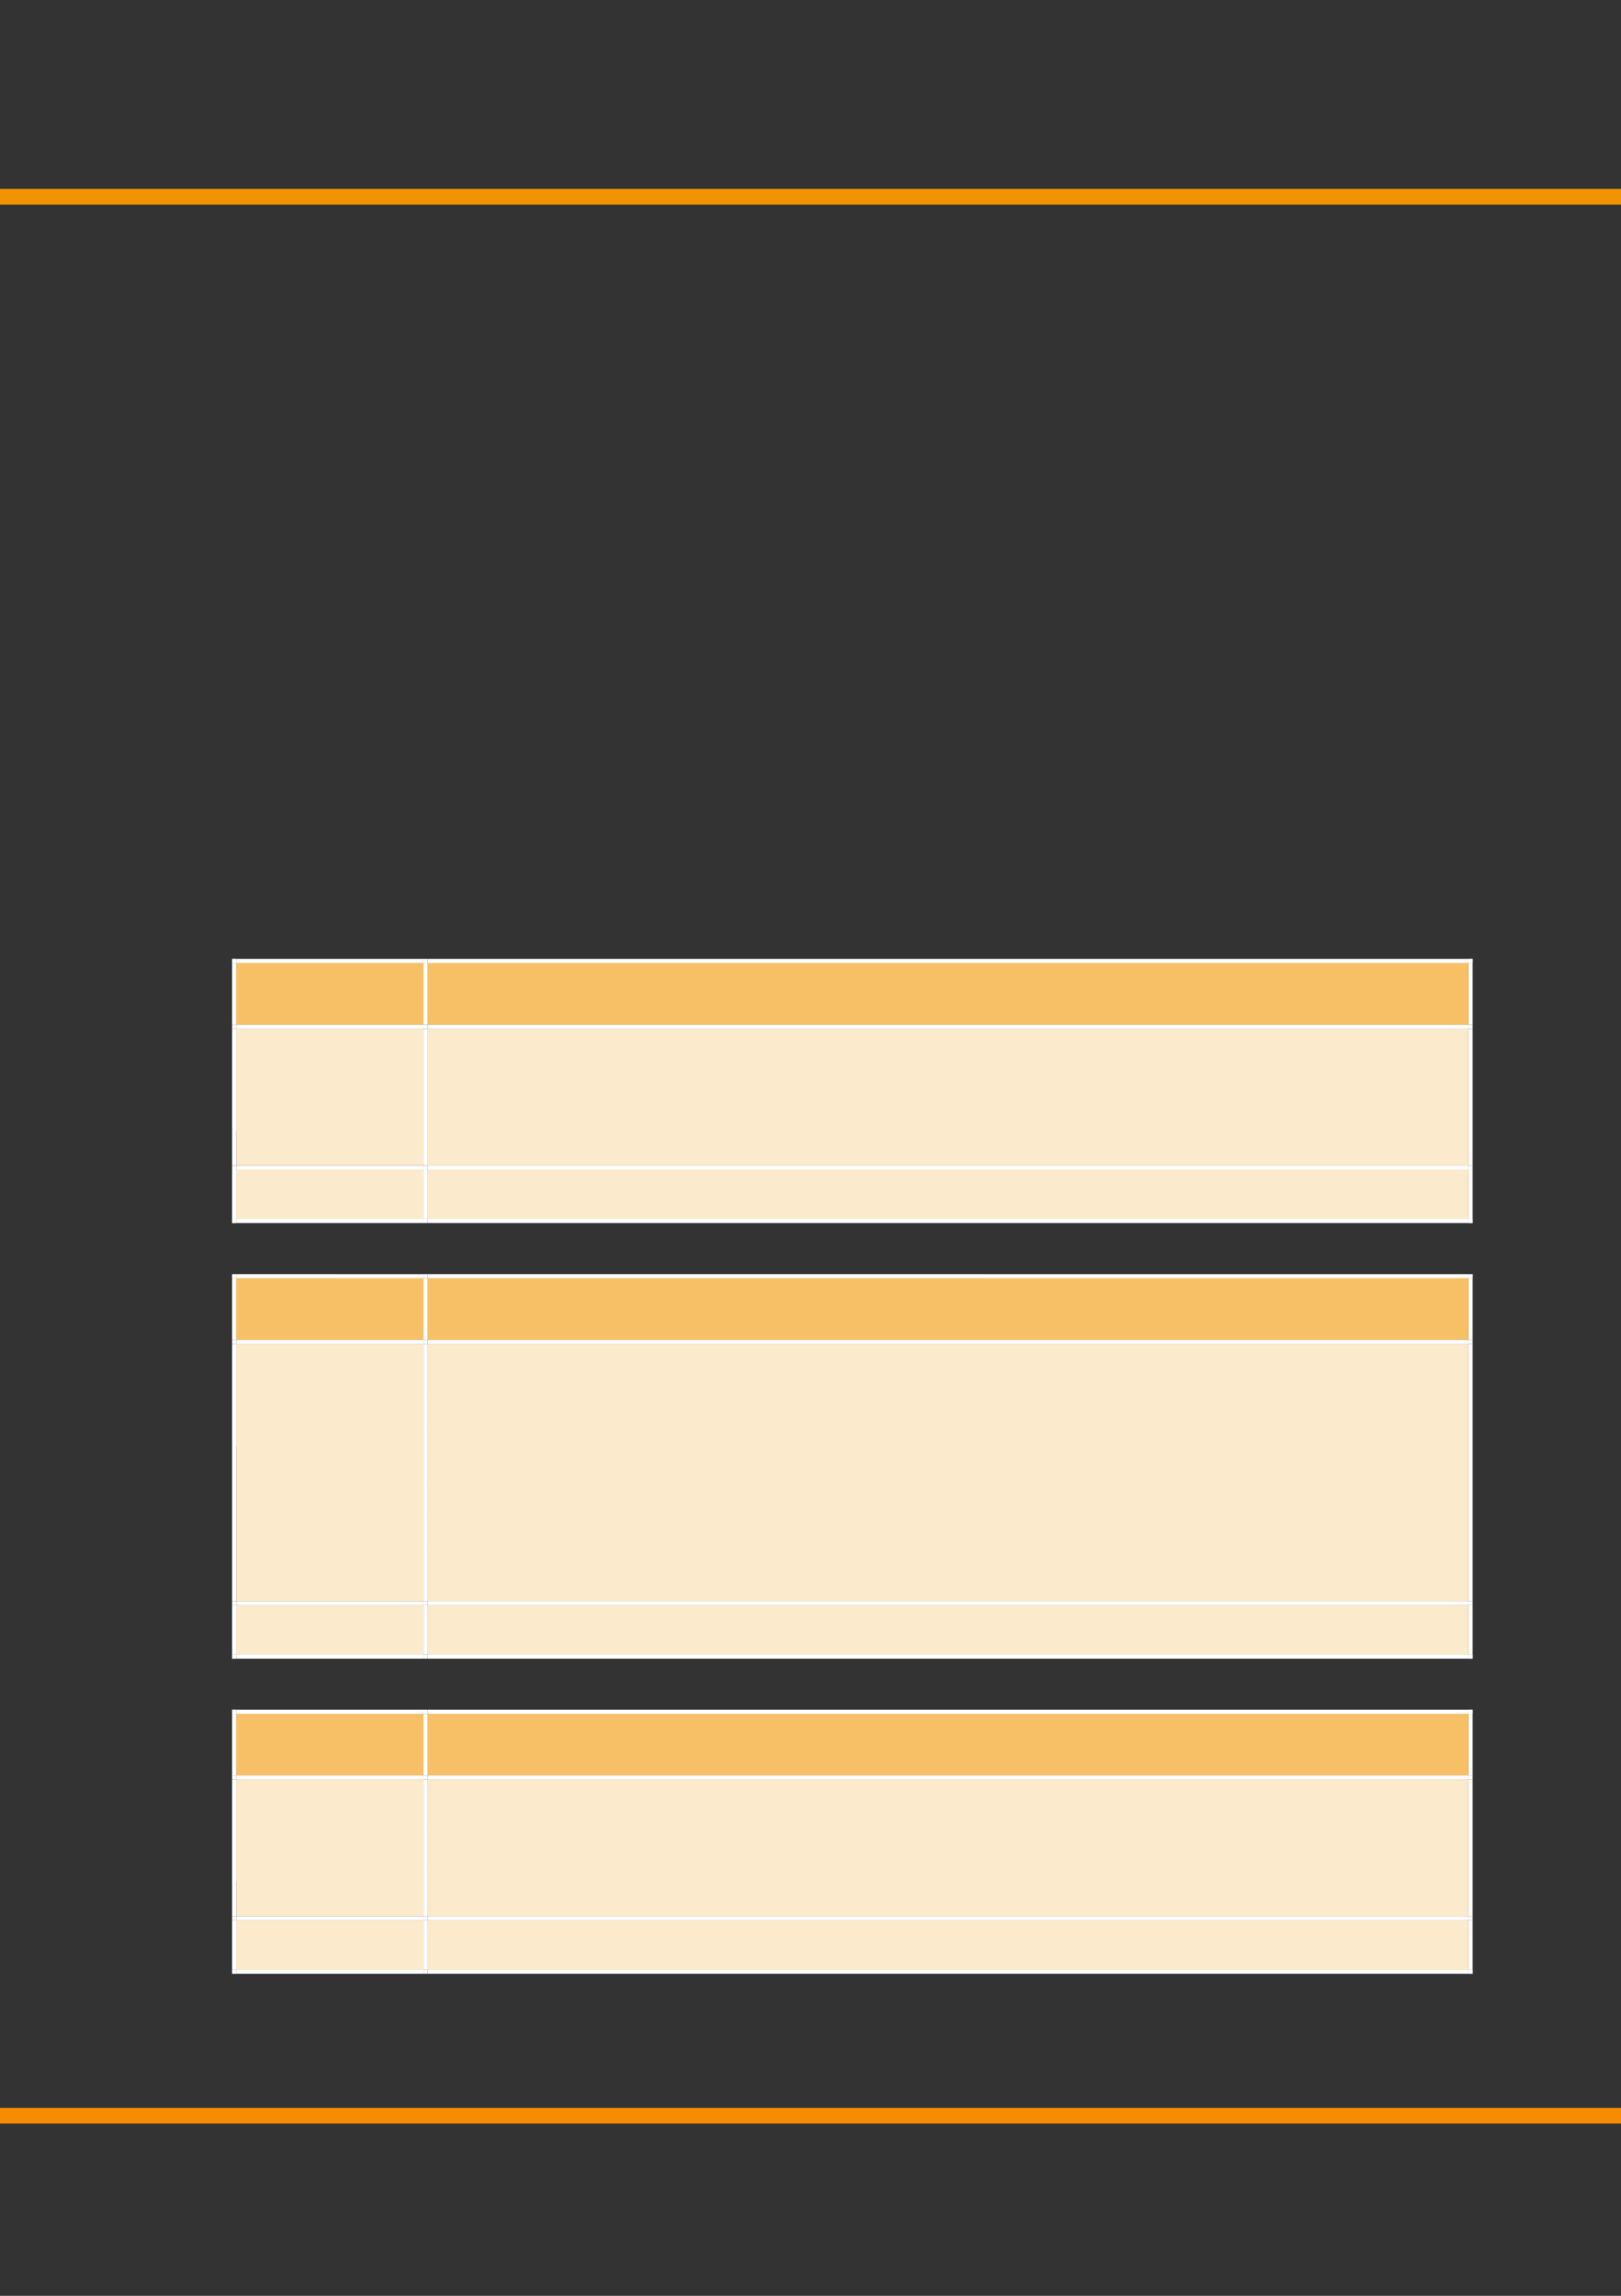 <?xml version="1.0" encoding="UTF-8" standalone="no"?>
<!DOCTYPE svg PUBLIC "-//W3C//DTD SVG 1.1//EN"
"http://www.w3.org/Graphics/SVG/1.1/DTD/svg11.dtd">
<svg viewBox="0 0 908 1286" version="1.1" xmlns="http://www.w3.org/2000/svg" xmlns:xlink="http://www.w3.org/1999/xlink">
<rect x="0" y="0" width="908" height="1286" fill="#333333" stroke="none"/>
<defs>
<clipPath id="c0_119"><path d="M-.2 1286.6V-.2H909.3V1286.6Z"/></clipPath>
<clipPath id="c1_119"><path d="M239.1 574.3V539.1H822.8v35.2Z"/></clipPath>
<clipPath id="c2_119"><path d="M239.1 653.2V575.9H822.8v77.3Z"/></clipPath>
<clipPath id="c3_119"><path d="M239.1 683.1V654.9H822.8v28.2Z"/></clipPath>
<clipPath id="c4_119"><path d="M239.1 750.9V715.7H822.8v35.2Z"/></clipPath>
<clipPath id="c5_119"><path d="M239.1 897.3V752.5H822.8V897.3Z"/></clipPath>
<clipPath id="c6_119"><path d="M239.1 927.1V898.9H822.8v28.2Z"/></clipPath>
<clipPath id="c7_119"><path d="M239.1 994.8V959.7H822.8v35.1Z"/></clipPath>
<clipPath id="c8_119"><path d="M239.1 1073.7V996.4H822.8v77.3Z"/></clipPath>
<clipPath id="c9_119"><path d="M239.1 1103.6v-28.2H822.8v28.2Z"/></clipPath>
<style type="text/css"><![CDATA[
.g0_119{
fill: none;
stroke: #F78C00;
stroke-width: 8.784;
stroke-linejoin: round;
}
.g1_119{
fill: none;
stroke: #F29400;
stroke-width: 8.784;
stroke-linejoin: round;
}
.g2_119{
fill: #F7BF66;
}
.g3_119{
fill: #FFF;
}
.g4_119{
fill: #FCEACC;
}
]]></style>
</defs>
<g clip-path="url(#c0_119)">
<path d="M-21.2 1185.1H913.7" class="g0_119"/>
<path d="M-21.2 110.2H913.7" class="g1_119"/>
</g>
<path fill-rule="evenodd" d="M132.3 574H237.2V539.4H132.3V574Z" class="g2_119"/>
<path fill-rule="evenodd" d="M132.3 574H237.2V539.4H132.3V574Z" class="g2_119"/>
<path fill-rule="evenodd" d="M239.5 574h583V539.4h-583V574Z" class="g2_119"/>
<path clip-path="url(#c1_119)" fill-rule="evenodd" d="M239.5 574h583V539.4h-583V574Z" class="g2_119"/>
<path fill-rule="evenodd" d="M130 539.4h2.3v-2.3H130v2.3Z" class="g3_119"/>
<path fill-rule="evenodd" d="M130 539.4h2.3v-2.3H130v2.3Z" class="g3_119"/>
<path fill-rule="evenodd" d="M132.3 539.4H237.2v-2.3H132.3v2.3Z" class="g3_119"/>
<path fill-rule="evenodd" d="M237.2 539.4h2.3v-2.3h-2.3v2.3Z" class="g3_119"/>
<path fill-rule="evenodd" d="M239.5 539.4H822.6v-2.3H239.5v2.3Z" class="g3_119"/>
<path fill-rule="evenodd" d="M822.6 539.4h2.3v-2.3h-2.3v2.3Z" class="g3_119"/>
<path fill-rule="evenodd" d="M822.6 539.4h2.3v-2.3h-2.3v2.3Z" class="g3_119"/>
<path fill-rule="evenodd" d="M130 574h2.3V539.4H130V574Z" class="g3_119"/>
<path fill-rule="evenodd" d="M237.2 574h2.3V539.4h-2.3V574Z" class="g3_119"/>
<path fill-rule="evenodd" d="M822.6 574h2.3V539.4h-2.3V574Z" class="g3_119"/>
<path fill-rule="evenodd" d="M132.3 652.9H237.2V576.2H132.3v76.7Z" class="g4_119"/>
<path fill-rule="evenodd" d="M132.3 633.4H237.2V576.2H132.3v57.2Z" class="g4_119"/>
<path fill-rule="evenodd" d="M239.5 652.9h583V576.2h-583v76.7Z" class="g4_119"/>
<g clip-path="url(#c2_119)">
<path fill-rule="evenodd" d="M239.5 604.8h583V576.2h-583v28.6Z" class="g4_119"/>
<path fill-rule="evenodd" d="M239.5 624.3h583V604.8h-583v19.5Z" class="g4_119"/>
<path fill-rule="evenodd" d="M239.5 652.9h583V624.3h-583v28.6Z" class="g4_119"/>
</g>
<path fill-rule="evenodd" d="M130 576.2h2.3V574H130v2.2Z" class="g3_119"/>
<path fill-rule="evenodd" d="M132.3 576.2H237.2V574H132.3v2.2Z" class="g3_119"/>
<path fill-rule="evenodd" d="M237.2 576.2h2.3V574h-2.3v2.2Z" class="g3_119"/>
<path fill-rule="evenodd" d="M239.5 576.2H822.6V574H239.5v2.2Z" class="g3_119"/>
<path fill-rule="evenodd" d="M822.6 576.2h2.3V574h-2.3v2.2Z" class="g3_119"/>
<path fill-rule="evenodd" d="M130 652.9h2.3V576.2H130v76.7Z" class="g3_119"/>
<path fill-rule="evenodd" d="M237.2 652.9h2.3V576.2h-2.3v76.7Z" class="g3_119"/>
<path fill-rule="evenodd" d="M822.6 652.9h2.3V576.2h-2.3v76.7Z" class="g3_119"/>
<path fill-rule="evenodd" d="M132.3 682.8H237.2V655.2H132.3v27.6Z" class="g4_119"/>
<path fill-rule="evenodd" d="M132.3 682.8H237.2V655.2H132.3v27.6Z" class="g4_119"/>
<path fill-rule="evenodd" d="M239.5 682.8h583V655.2h-583v27.6Z" class="g4_119"/>
<path clip-path="url(#c3_119)" fill-rule="evenodd" d="M239.5 682.8h583V655.2h-583v27.6Z" class="g4_119"/>
<path fill-rule="evenodd" d="M130 655.2h2.3v-2.3H130v2.3Z" class="g3_119"/>
<path fill-rule="evenodd" d="M132.3 655.2H237.2v-2.3H132.3v2.3Z" class="g3_119"/>
<path fill-rule="evenodd" d="M237.2 655.2h2.3v-2.3h-2.3v2.3Z" class="g3_119"/>
<path fill-rule="evenodd" d="M239.5 655.2H822.6v-2.3H239.5v2.3Z" class="g3_119"/>
<path fill-rule="evenodd" d="M822.6 655.2h2.3v-2.3h-2.3v2.3Z" class="g3_119"/>
<path fill-rule="evenodd" d="M130 682.8h2.3V655.2H130v27.6Z" class="g3_119"/>
<path fill-rule="evenodd" d="M130 685.1h2.3v-2.3H130v2.3Z" class="g3_119"/>
<path fill-rule="evenodd" d="M130 685.1h2.3v-2.3H130v2.3Z" class="g3_119"/>
<path fill-rule="evenodd" d="M132.3 685.1H237.2v-2.3H132.3v2.3Z" class="g3_119"/>
<path fill-rule="evenodd" d="M237.2 682.8h2.3V655.2h-2.3v27.6Z" class="g3_119"/>
<path fill-rule="evenodd" d="M237.2 685.1h2.3v-2.3h-2.3v2.3Z" class="g3_119"/>
<path fill-rule="evenodd" d="M239.5 685.1H822.6v-2.3H239.5v2.3Z" class="g3_119"/>
<path fill-rule="evenodd" d="M822.6 682.8h2.3V655.2h-2.3v27.6Z" class="g3_119"/>
<path fill-rule="evenodd" d="M822.6 685.1h2.3v-2.3h-2.3v2.3Z" class="g3_119"/>
<path fill-rule="evenodd" d="M822.6 685.1h2.3v-2.3h-2.3v2.3Z" class="g3_119"/>
<path fill-rule="evenodd" d="M132.3 750.5H237.2V716H132.3v34.5Z" class="g2_119"/>
<path fill-rule="evenodd" d="M132.3 750.5H237.2V716H132.3v34.5Z" class="g2_119"/>
<path fill-rule="evenodd" d="M239.5 750.5h583V716h-583v34.5Z" class="g2_119"/>
<path clip-path="url(#c4_119)" fill-rule="evenodd" d="M239.5 750.5h583V716h-583v34.5Z" class="g2_119"/>
<path fill-rule="evenodd" d="M130 716h2.3v-2.3H130V716Z" class="g3_119"/>
<path fill-rule="evenodd" d="M130 716h2.3v-2.3H130V716Z" class="g3_119"/>
<path fill-rule="evenodd" d="M132.3 716H237.2v-2.3H132.3V716Z" class="g3_119"/>
<path fill-rule="evenodd" d="M237.2 716h2.3v-2.3h-2.3V716Z" class="g3_119"/>
<path fill-rule="evenodd" d="M239.5 716H822.6v-2.3H239.5V716Z" class="g3_119"/>
<path fill-rule="evenodd" d="M822.6 716h2.3v-2.3h-2.3V716Z" class="g3_119"/>
<path fill-rule="evenodd" d="M822.6 716h2.3v-2.3h-2.3V716Z" class="g3_119"/>
<path fill-rule="evenodd" d="M130 750.5h2.3V716H130v34.5Z" class="g3_119"/>
<path fill-rule="evenodd" d="M237.2 750.5h2.3V716h-2.3v34.5Z" class="g3_119"/>
<path fill-rule="evenodd" d="M822.6 750.5h2.3V716h-2.3v34.5Z" class="g3_119"/>
<path fill-rule="evenodd" d="M132.3 896.9H237.2V752.8H132.3V896.9Z" class="g4_119"/>
<path fill-rule="evenodd" d="M132.3 810H237.2V752.8H132.3V810Z" class="g4_119"/>
<path fill-rule="evenodd" d="M239.5 896.9h583V752.8h-583V896.9Z" class="g4_119"/>
<g clip-path="url(#c5_119)">
<path fill-rule="evenodd" d="M239.5 781.4h583V752.8h-583v28.6Z" class="g4_119"/>
<path fill-rule="evenodd" d="M239.5 800.9h583V781.4h-583v19.5Z" class="g4_119"/>
<path fill-rule="evenodd" d="M239.5 829.5h583V800.9h-583v28.6Z" class="g4_119"/>
<path fill-rule="evenodd" d="M239.5 848.9h583V829.5h-583v19.4Z" class="g4_119"/>
<path fill-rule="evenodd" d="M239.5 868.3h583V848.9h-583v19.4Z" class="g4_119"/>
<path fill-rule="evenodd" d="M239.5 896.9h583V868.3h-583v28.6Z" class="g4_119"/>
</g>
<path fill-rule="evenodd" d="M130 752.8h2.3v-2.3H130v2.3Z" class="g3_119"/>
<path fill-rule="evenodd" d="M132.3 752.8H237.2v-2.3H132.3v2.3Z" class="g3_119"/>
<path fill-rule="evenodd" d="M237.2 752.8h2.3v-2.3h-2.3v2.3Z" class="g3_119"/>
<path fill-rule="evenodd" d="M239.5 752.8H822.6v-2.3H239.5v2.3Z" class="g3_119"/>
<path fill-rule="evenodd" d="M822.6 752.8h2.3v-2.3h-2.3v2.3Z" class="g3_119"/>
<path fill-rule="evenodd" d="M130 896.9h2.3V752.8H130V896.9Z" class="g3_119"/>
<path fill-rule="evenodd" d="M237.2 896.9h2.3V752.8h-2.3V896.9Z" class="g3_119"/>
<path fill-rule="evenodd" d="M822.6 896.9h2.3V752.8h-2.3V896.9Z" class="g3_119"/>
<path fill-rule="evenodd" d="M132.3 926.8H237.2V899.2H132.3v27.6Z" class="g4_119"/>
<path fill-rule="evenodd" d="M132.3 926.8H237.2V899.2H132.3v27.6Z" class="g4_119"/>
<path fill-rule="evenodd" d="M239.5 926.8h583V899.2h-583v27.6Z" class="g4_119"/>
<path clip-path="url(#c6_119)" fill-rule="evenodd" d="M239.5 926.8h583V899.2h-583v27.6Z" class="g4_119"/>
<path fill-rule="evenodd" d="M130 899.2h2.3v-2.3H130v2.3Z" class="g3_119"/>
<path fill-rule="evenodd" d="M132.3 899.2H237.2v-2.3H132.3v2.3Z" class="g3_119"/>
<path fill-rule="evenodd" d="M237.2 899.2h2.3v-2.3h-2.3v2.3Z" class="g3_119"/>
<path fill-rule="evenodd" d="M239.5 899.2H822.6v-2.3H239.5v2.3Z" class="g3_119"/>
<path fill-rule="evenodd" d="M822.6 899.2h2.3v-2.3h-2.3v2.3Z" class="g3_119"/>
<path fill-rule="evenodd" d="M130 926.8h2.3V899.2H130v27.6Z" class="g3_119"/>
<path fill-rule="evenodd" d="M130 929.1h2.3v-2.3H130v2.3Z" class="g3_119"/>
<path fill-rule="evenodd" d="M130 929.1h2.3v-2.3H130v2.3Z" class="g3_119"/>
<path fill-rule="evenodd" d="M132.3 929.1H237.2v-2.3H132.3v2.3Z" class="g3_119"/>
<path fill-rule="evenodd" d="M237.2 926.8h2.3V899.2h-2.3v27.6Z" class="g3_119"/>
<path fill-rule="evenodd" d="M237.2 929.1h2.3v-2.3h-2.3v2.3Z" class="g3_119"/>
<path fill-rule="evenodd" d="M239.5 929.1H822.6v-2.3H239.5v2.3Z" class="g3_119"/>
<path fill-rule="evenodd" d="M822.6 926.8h2.3V899.2h-2.3v27.6Z" class="g3_119"/>
<path fill-rule="evenodd" d="M822.6 929.1h2.3v-2.3h-2.3v2.3Z" class="g3_119"/>
<path fill-rule="evenodd" d="M822.6 929.1h2.3v-2.3h-2.3v2.3Z" class="g3_119"/>
<path fill-rule="evenodd" d="M132.3 994.5H237.2V960H132.3v34.5Z" class="g2_119"/>
<path fill-rule="evenodd" d="M132.3 994.5H237.2V960H132.3v34.5Z" class="g2_119"/>
<path fill-rule="evenodd" d="M239.5 994.5h583V960h-583v34.5Z" class="g2_119"/>
<path clip-path="url(#c7_119)" fill-rule="evenodd" d="M239.5 994.5h583V960h-583v34.5Z" class="g2_119"/>
<path fill-rule="evenodd" d="M130 960h2.3v-2.3H130V960Z" class="g3_119"/>
<path fill-rule="evenodd" d="M130 960h2.3v-2.3H130V960Z" class="g3_119"/>
<path fill-rule="evenodd" d="M132.3 960H237.2v-2.3H132.3V960Z" class="g3_119"/>
<path fill-rule="evenodd" d="M237.2 960h2.3v-2.3h-2.3V960Z" class="g3_119"/>
<path fill-rule="evenodd" d="M239.5 960H822.6v-2.3H239.5V960Z" class="g3_119"/>
<path fill-rule="evenodd" d="M822.6 960h2.3v-2.3h-2.3V960Z" class="g3_119"/>
<path fill-rule="evenodd" d="M822.6 960h2.3v-2.3h-2.3V960Z" class="g3_119"/>
<path fill-rule="evenodd" d="M130 994.5h2.3V960H130v34.5Z" class="g3_119"/>
<path fill-rule="evenodd" d="M237.2 994.5h2.3V960h-2.3v34.5Z" class="g3_119"/>
<path fill-rule="evenodd" d="M822.6 994.5h2.3V960h-2.3v34.5Z" class="g3_119"/>
<path fill-rule="evenodd" d="M132.3 1073.4H237.2V996.8H132.3v76.6Z" class="g4_119"/>
<path fill-rule="evenodd" d="M132.3 1054H237.2V996.8H132.3V1054Z" class="g4_119"/>
<path fill-rule="evenodd" d="M239.5 1073.4h583V996.8h-583v76.6Z" class="g4_119"/>
<g clip-path="url(#c8_119)">
<path fill-rule="evenodd" d="M239.5 1025.4h583V996.8h-583v28.6Z" class="g4_119"/>
<path fill-rule="evenodd" d="M239.5 1044.8h583v-19.4h-583v19.4Z" class="g4_119"/>
<path fill-rule="evenodd" d="M239.5 1073.4h583v-28.6h-583v28.6Z" class="g4_119"/>
</g>
<path fill-rule="evenodd" d="M130 996.8h2.3v-2.3H130v2.3Z" class="g3_119"/>
<path fill-rule="evenodd" d="M132.3 996.8H237.2v-2.3H132.3v2.3Z" class="g3_119"/>
<path fill-rule="evenodd" d="M237.2 996.8h2.3v-2.3h-2.3v2.3Z" class="g3_119"/>
<path fill-rule="evenodd" d="M239.5 996.8H822.6v-2.3H239.5v2.3Z" class="g3_119"/>
<path fill-rule="evenodd" d="M822.6 996.8h2.3v-2.3h-2.3v2.3Z" class="g3_119"/>
<path fill-rule="evenodd" d="M130 1073.4h2.3V996.8H130v76.6Z" class="g3_119"/>
<path fill-rule="evenodd" d="M237.2 1073.4h2.3V996.8h-2.3v76.6Z" class="g3_119"/>
<path fill-rule="evenodd" d="M822.6 1073.4h2.3V996.8h-2.3v76.6Z" class="g3_119"/>
<path fill-rule="evenodd" d="M132.3 1103.3H237.2v-27.6H132.3v27.6Z" class="g4_119"/>
<path fill-rule="evenodd" d="M132.3 1103.3H237.2v-27.6H132.3v27.6Z" class="g4_119"/>
<path fill-rule="evenodd" d="M239.5 1103.3h583v-27.6h-583v27.6Z" class="g4_119"/>
<path clip-path="url(#c9_119)" fill-rule="evenodd" d="M239.5 1103.3h583v-27.6h-583v27.6Z" class="g4_119"/>
<path fill-rule="evenodd" d="M130 1075.7h2.3v-2.3H130v2.3Z" class="g3_119"/>
<path fill-rule="evenodd" d="M132.3 1075.7H237.2v-2.3H132.3v2.3Z" class="g3_119"/>
<path fill-rule="evenodd" d="M237.2 1075.7h2.3v-2.3h-2.3v2.3Z" class="g3_119"/>
<path fill-rule="evenodd" d="M239.5 1075.7H822.6v-2.3H239.5v2.3Z" class="g3_119"/>
<path fill-rule="evenodd" d="M822.6 1075.7h2.3v-2.3h-2.3v2.3Z" class="g3_119"/>
<path fill-rule="evenodd" d="M130 1103.3h2.3v-27.6H130v27.6Z" class="g3_119"/>
<path fill-rule="evenodd" d="M130 1105.6h2.3v-2.3H130v2.3Z" class="g3_119"/>
<path fill-rule="evenodd" d="M130 1105.6h2.3v-2.3H130v2.3Z" class="g3_119"/>
<path fill-rule="evenodd" d="M132.3 1105.6H237.2v-2.3H132.3v2.3Z" class="g3_119"/>
<path fill-rule="evenodd" d="M237.2 1103.3h2.3v-27.6h-2.3v27.6Z" class="g3_119"/>
<path fill-rule="evenodd" d="M237.2 1105.6h2.3v-2.3h-2.3v2.3Z" class="g3_119"/>
<path fill-rule="evenodd" d="M239.5 1105.6H822.6v-2.3H239.5v2.3Z" class="g3_119"/>
<path fill-rule="evenodd" d="M822.6 1103.3h2.3v-27.6h-2.3v27.6Z" class="g3_119"/>
<path fill-rule="evenodd" d="M822.6 1105.6h2.3v-2.3h-2.3v2.3Z" class="g3_119"/>
<path fill-rule="evenodd" d="M822.6 1105.6h2.3v-2.3h-2.3v2.3Z" class="g3_119"/>
</svg>